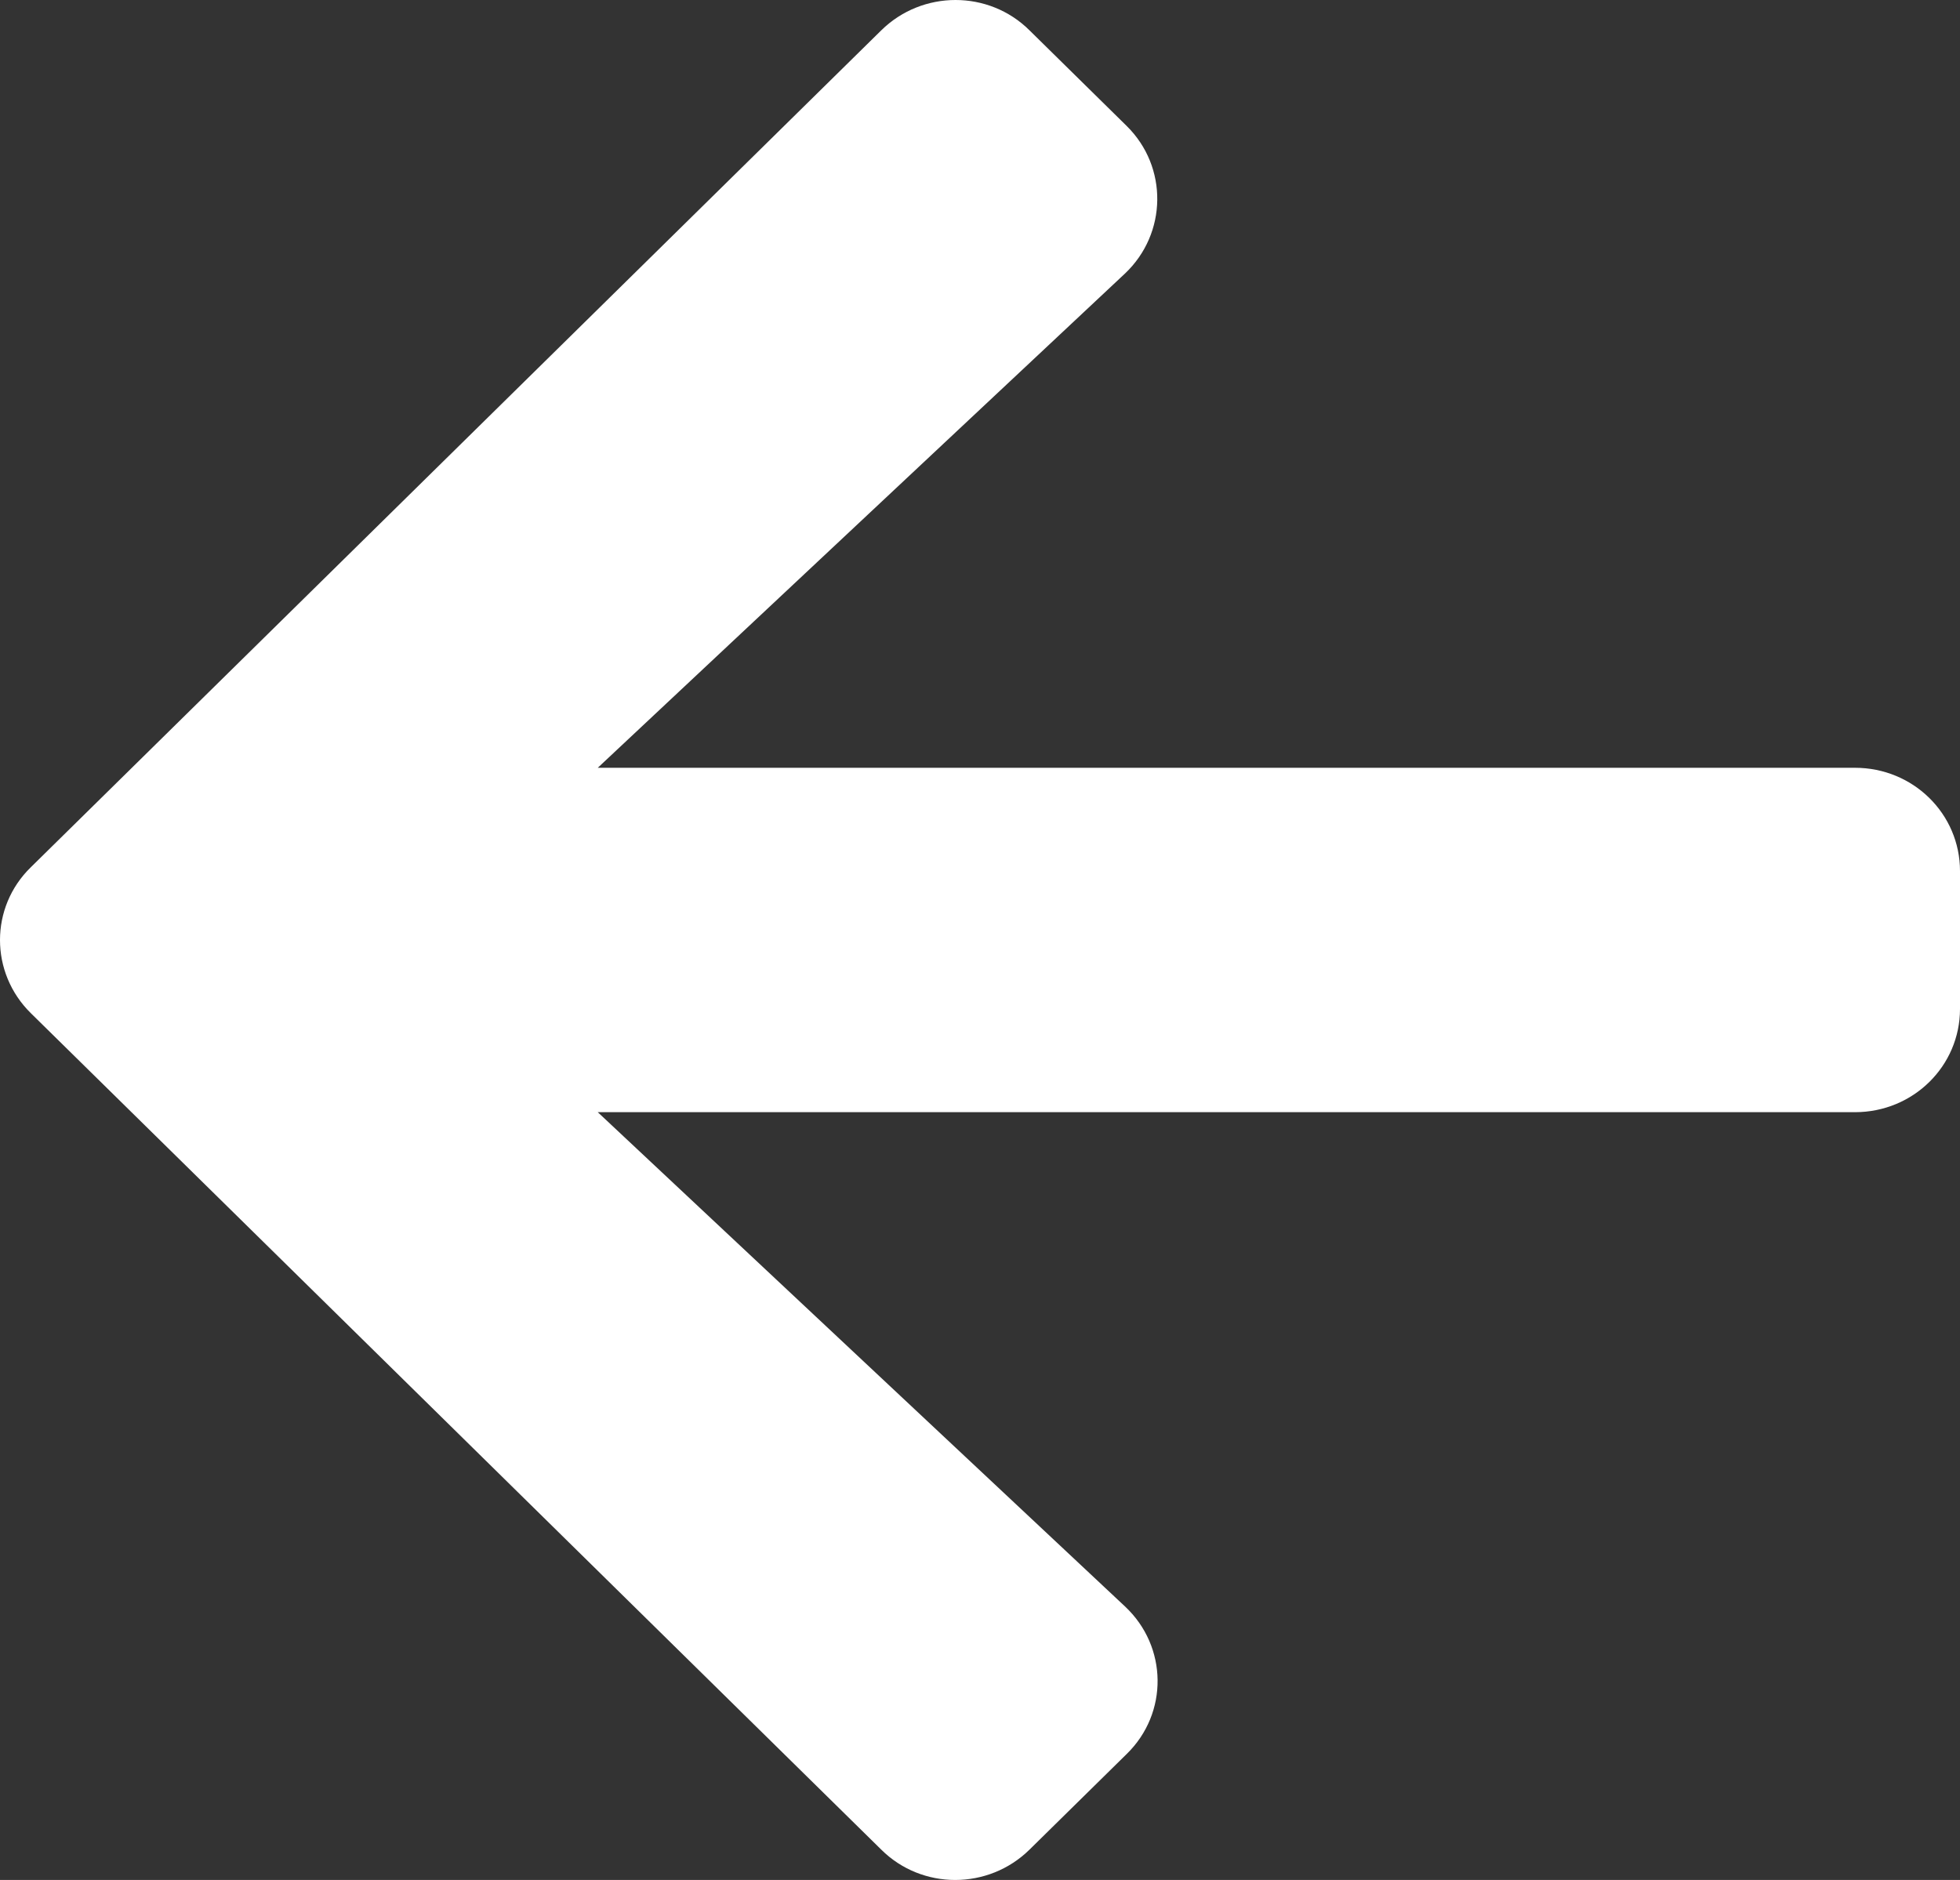 <svg width="49" height="47" viewBox="0 0 49 47" fill="none" xmlns="http://www.w3.org/2000/svg">
<rect x="0" y="0" width="49" height="47" fill="#333333" stroke="none"/>
<path d="M28.166 43.852L25.738 46.241C24.71 47.253 23.048 47.253 22.031 46.241L0.771 25.33C-0.257 24.318 -0.257 22.682 0.771 21.681L22.031 0.759C23.059 -0.253 24.721 -0.253 25.738 0.759L28.166 3.148C29.205 4.17 29.183 5.839 28.123 6.84L14.944 19.195H46.375C47.83 19.195 49 20.347 49 21.778V25.222C49 26.653 47.83 27.805 46.375 27.805H14.944L28.123 40.16C29.194 41.161 29.216 42.83 28.166 43.852Z" fill="white"/>
</svg>
